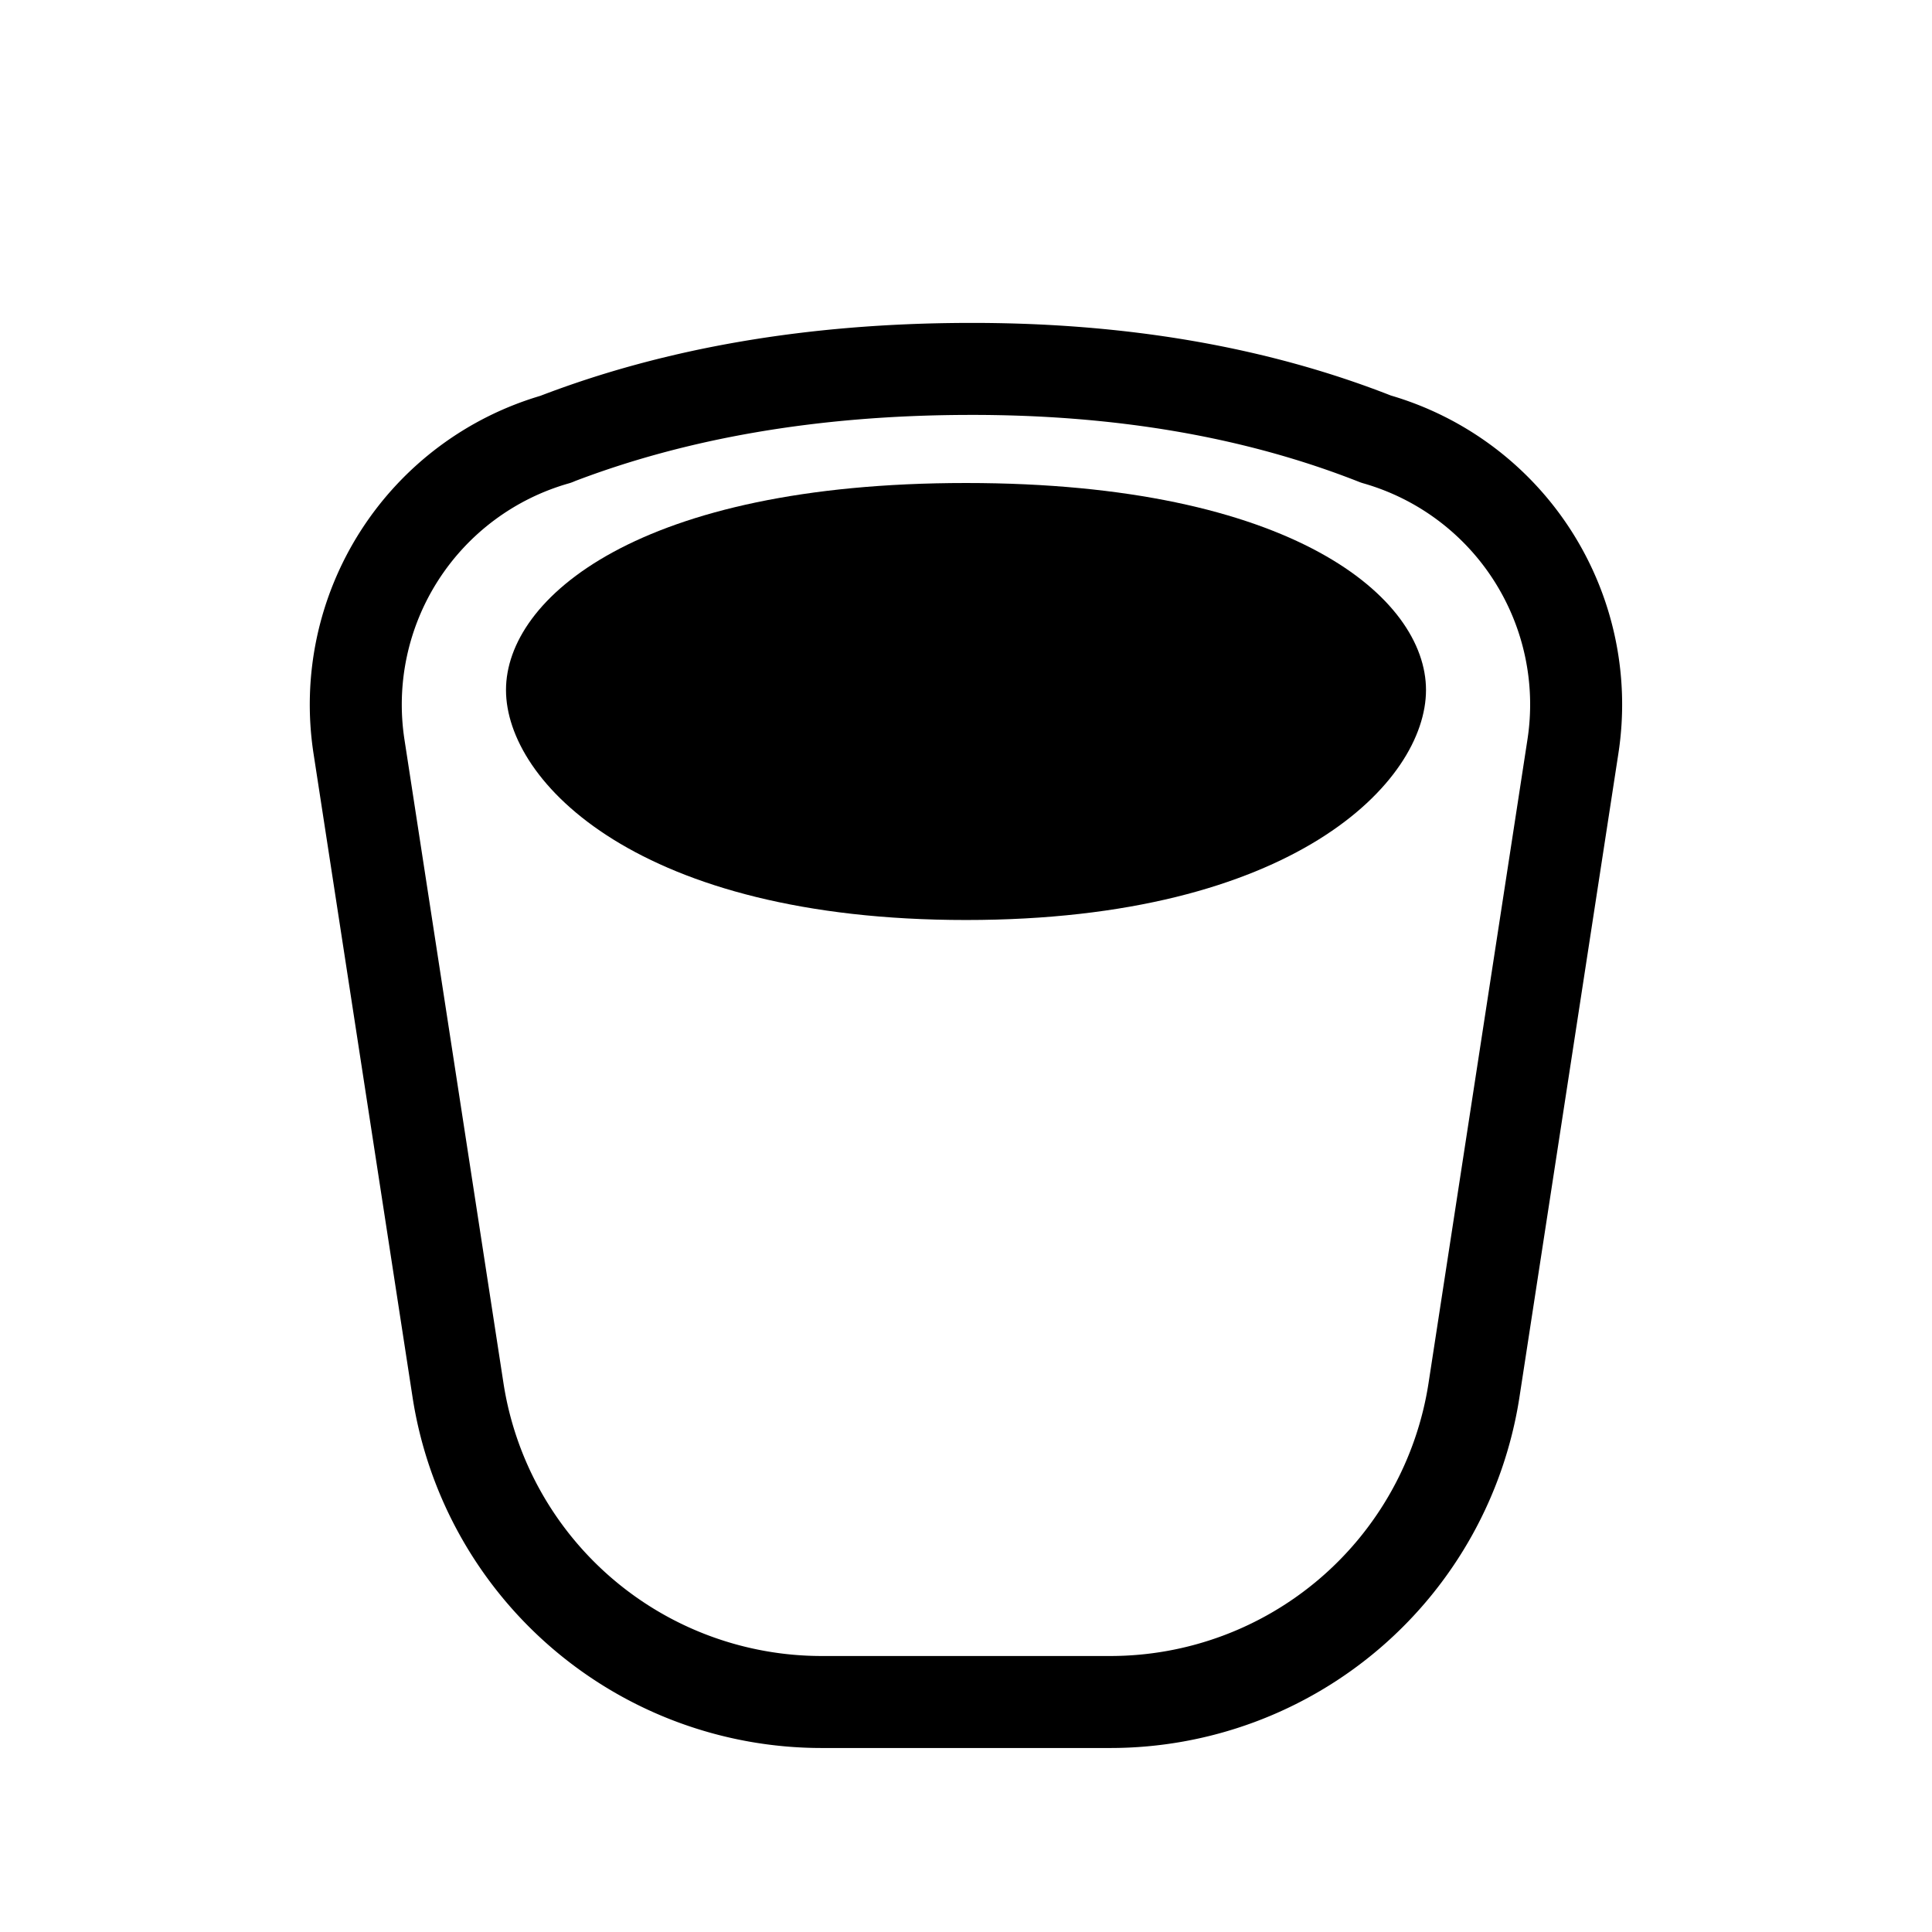 <svg xmlns="http://www.w3.org/2000/svg" width="1em" height="1em" viewBox="0 0 21 21"><g fill="none" fill-rule="evenodd"><path stroke="currentColor" stroke-linecap="round" stroke-linejoin="round" d="M6.043 4.773c1.305-.502 2.79-.757 4.457-.763c1.667-.007 3.152.248 4.457.763a3 3 0 0 1 2.14 3.341l-1.075 6.994a4 4 0 0 1-3.954 3.392H8.932a4 4 0 0 1-3.954-3.392L3.902 8.114a3 3 0 0 1 2.141-3.34"/><path fill="currentColor" d="M10.5 10c3.556 0 5-1.5 5-2.5s-1.444-2.25-5-2.25s-5 1.25-5 2.25s1.444 2.5 5 2.5"/></g></svg>